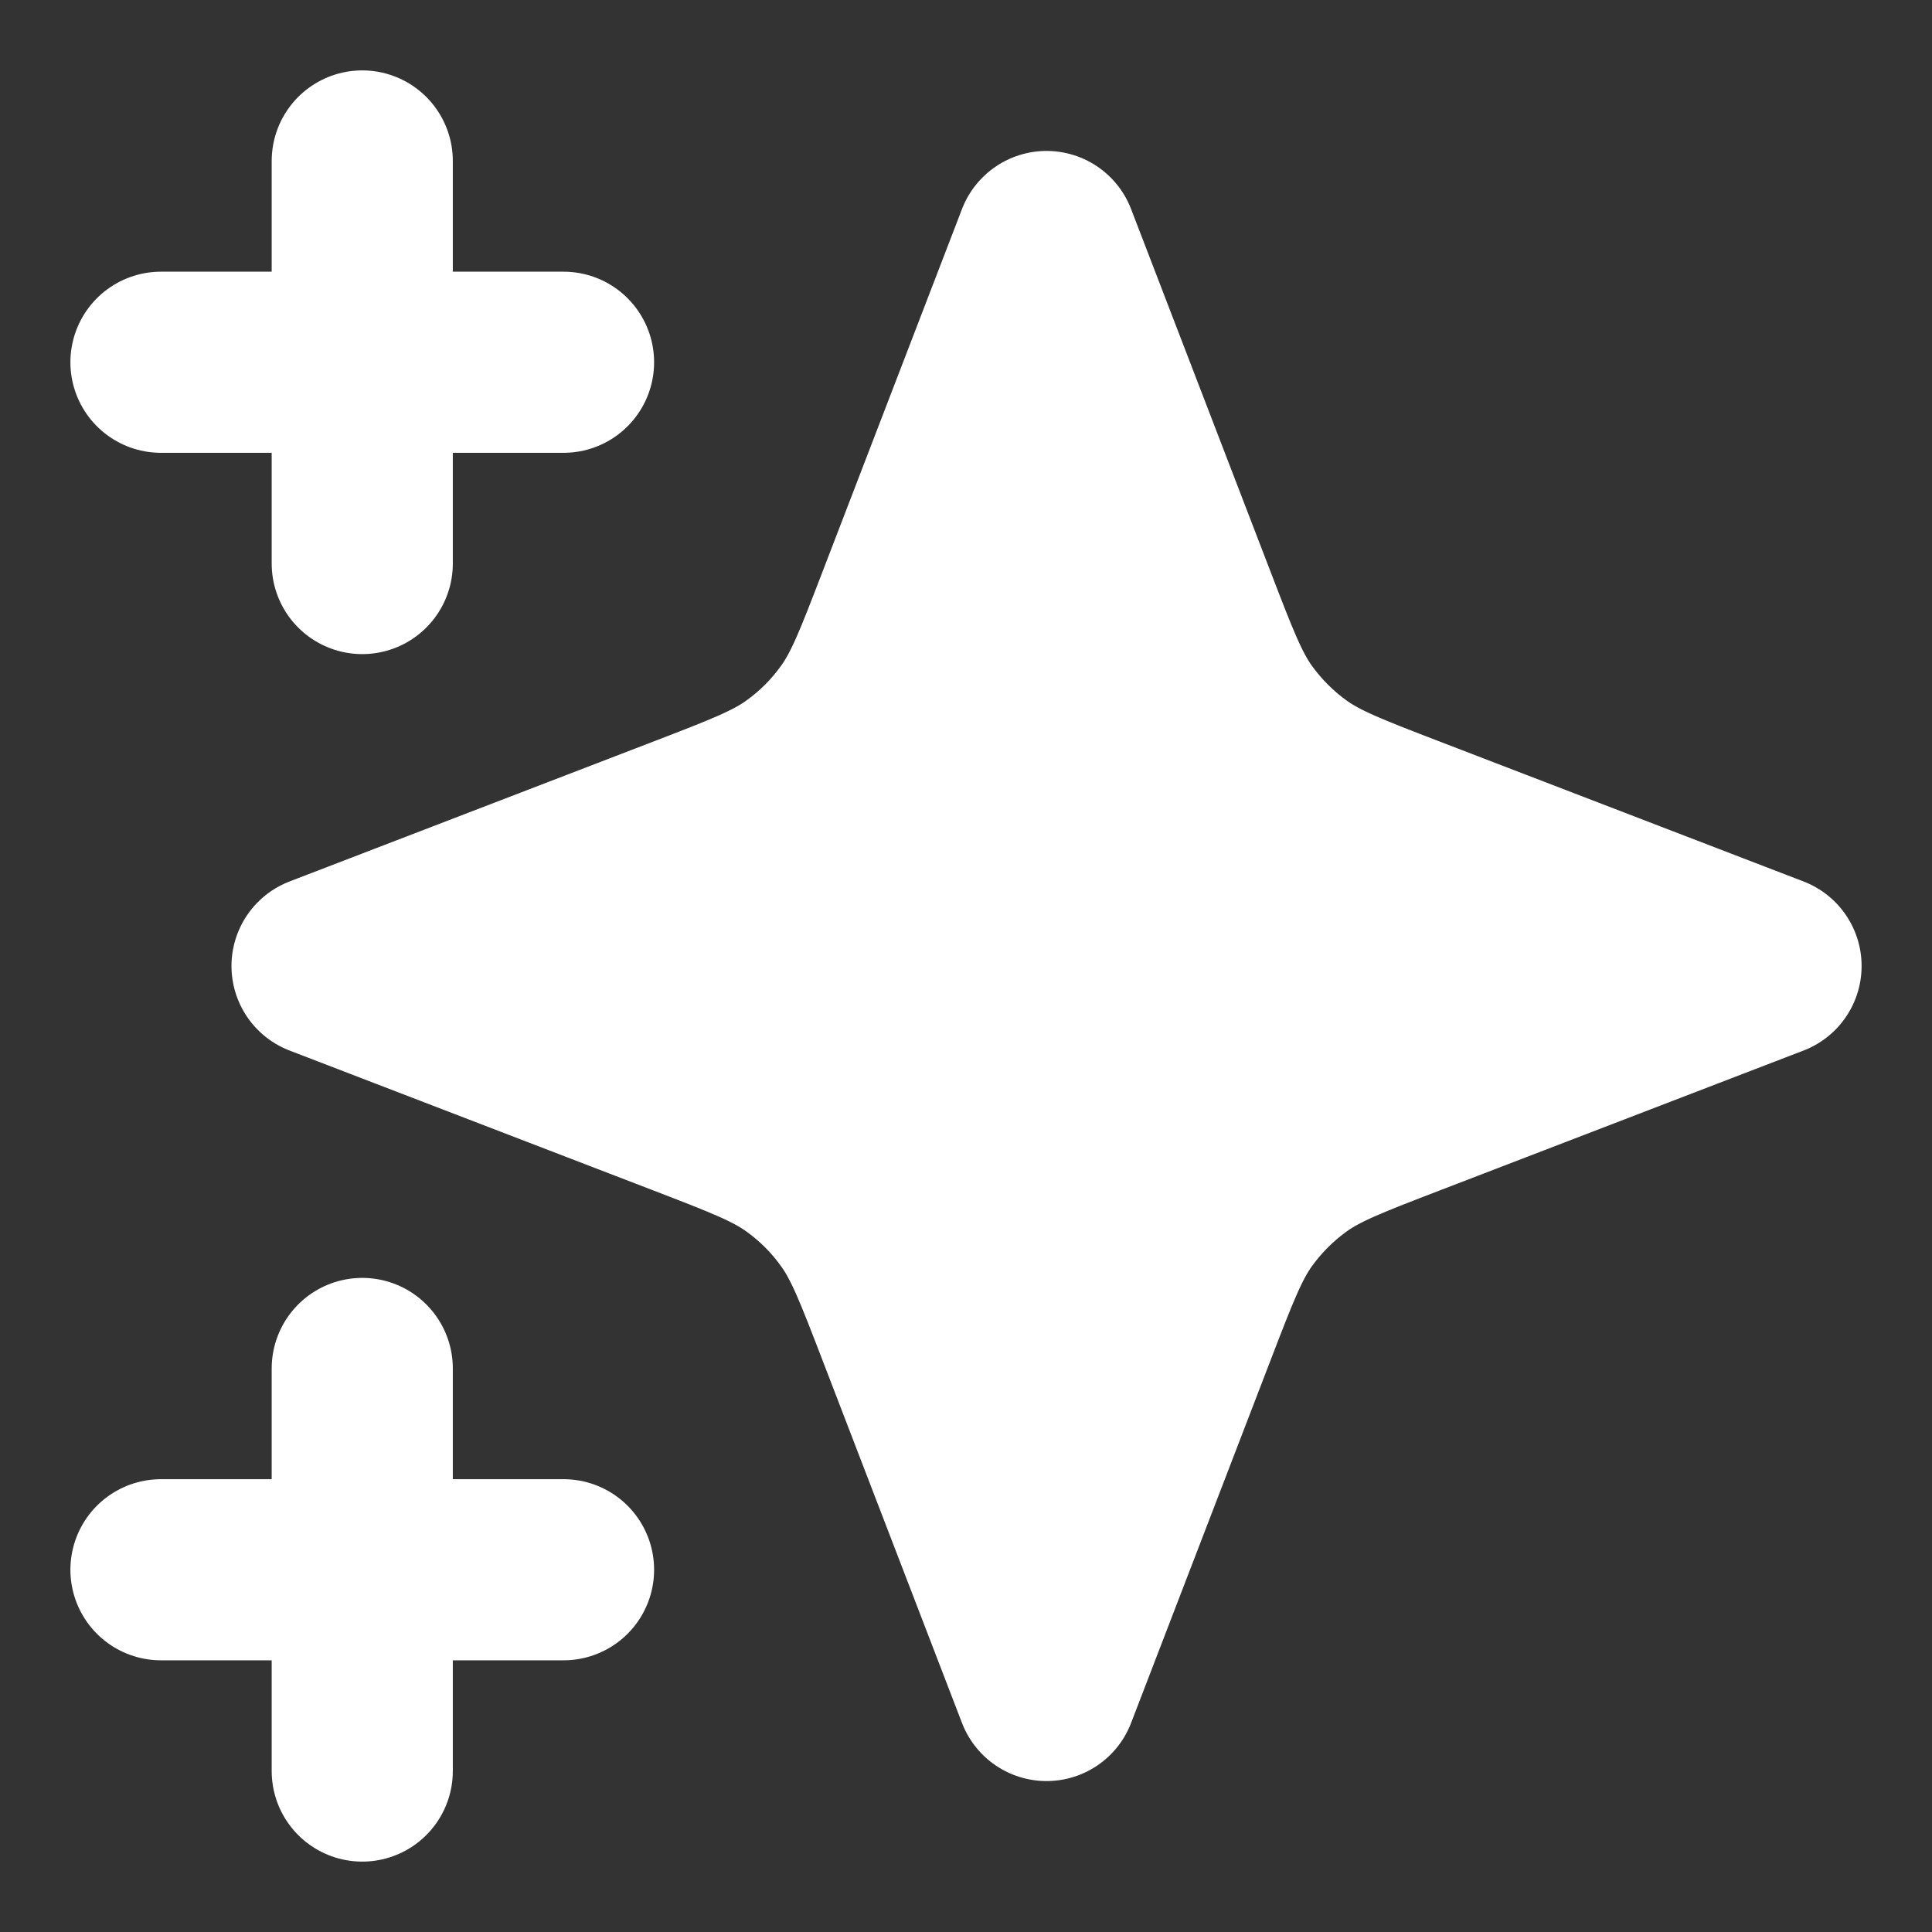 <svg width="16" height="16" viewBox="0 0 16 16" fill="none" xmlns="http://www.w3.org/2000/svg">
<rect x="0" y="0" width="16" height="16" fill="#333333" stroke="none"/>
<g clip-path="url(#clip0_11_352)">
<path opacity="1.0" d="M8.667 2L9.823 5.006C10.011 5.495 10.105 5.739 10.251 5.945C10.38 6.127 10.54 6.286 10.722 6.416C10.928 6.562 11.172 6.656 11.661 6.844L14.667 8L11.661 9.156C11.172 9.344 10.928 9.438 10.722 9.584C10.54 9.714 10.38 9.873 10.251 10.055C10.105 10.261 10.011 10.505 9.823 10.994L8.667 14L7.51 10.994C7.322 10.505 7.228 10.261 7.082 10.055C6.953 9.873 6.794 9.714 6.611 9.584C6.406 9.438 6.161 9.344 5.673 9.156L2.667 8L5.673 6.844C6.161 6.656 6.406 6.562 6.611 6.416C6.794 6.286 6.953 6.127 7.082 5.945C7.228 5.739 7.322 5.495 7.51 5.006L8.667 2Z" fill="white"/>
<path d="M3 14.667V11.333M3 4.667V1.333M1.333 3H4.667M1.333 13H4.667M8.667 2L7.511 5.006C7.323 5.495 7.229 5.739 7.082 5.945C6.953 6.127 6.794 6.286 6.611 6.416C6.406 6.562 6.161 6.656 5.673 6.844L2.667 8L5.673 9.156C6.161 9.344 6.406 9.438 6.611 9.584C6.794 9.714 6.953 9.873 7.082 10.055C7.229 10.261 7.323 10.505 7.511 10.994L8.667 14L9.823 10.994C10.011 10.505 10.105 10.261 10.251 10.055C10.381 9.873 10.54 9.714 10.722 9.584C10.928 9.438 11.172 9.344 11.661 9.156L14.667 8L11.661 6.844C11.172 6.656 10.928 6.562 10.722 6.416C10.54 6.286 10.381 6.127 10.251 5.945C10.105 5.739 10.011 5.495 9.823 5.006L8.667 2Z" stroke="white" stroke-width="1.5" stroke-linecap="round" stroke-linejoin="round"/>
</g>
<defs>
<clipPath id="clip0_11_352">
<rect width="16" height="16" fill="white"/>
</clipPath>
</defs>
</svg>
